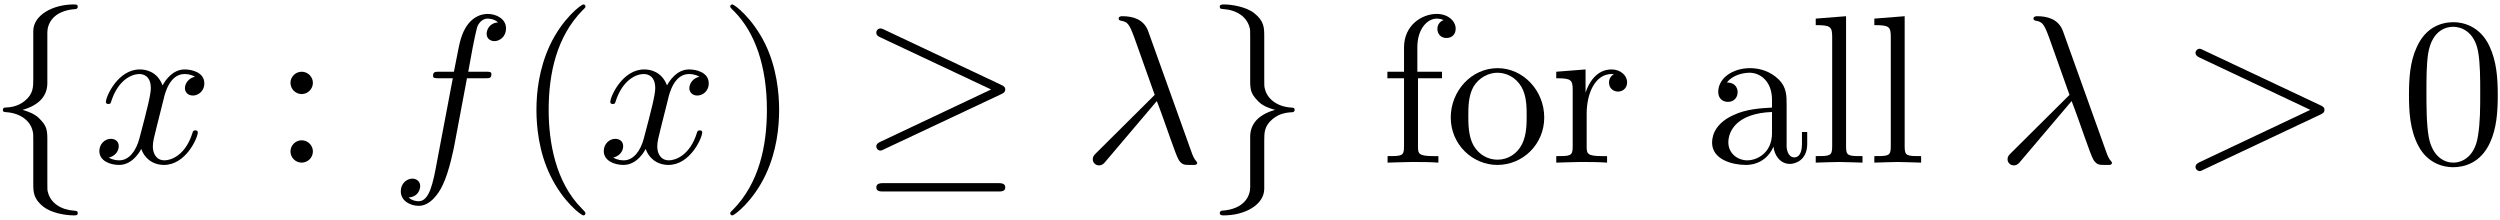 <?xml version="1.0" encoding="UTF-8"?>
<svg xmlns="http://www.w3.org/2000/svg" xmlns:xlink="http://www.w3.org/1999/xlink" width="425pt" height="37.36pt" viewBox="0 0 425 37.36" version="1.1"><!--latexit:AAAFLXjabVNvbBRFFH+zc5TSo3TbUlpaoAu9KojAtYpXwNa2lEPFHshdr9feHXVu
b+66dG/33J3FXi9NJqJ8wRgljTEqao8vFv8gYoxpjF+MMUpMtCUmGhNjjDHGmBAT
Y6ImOvfHioaZbObNe/Pe+733fpvI6prNvN5rSMKuVVWPTEc8p6hla6YR8ZiJk1Rl
9piHWOqkJtQhDzOzDYDOvHxJ3rq6euu2Dk/nLbdu33Hbzq6efb0Dh+8NHB2NxCbU
5KRu2mzEYzi6vrymxr12gzIaCO6eojl7XJyVuGGPqhPbXqhdVyfXNzSub+ISx9zF
V/EqvppX8zW8ZqG5ZWNr26bNW9q5m6/l63gdr+etvI1v5lu4EkkQm+qaQUdUUzet
UMZM0hGmMZ1GshYlmYRO4xmSNrSUphImSgolCaMTcl2CqFNpy3SM5MGi47htOpZK
Q3SadfRvi+2c+7I/t3z7LvfuPd6RQPD44cFYIFh6GMwSlfq9itggI1671H3HnXvH
y2UYJEMjZZHaoxWHwl2+f8RIIHi0VLcMS+79B+4eE42wmaUZaS4fE4H67hHAAsFh
hxGBO1iyXOjr9wm/8mV50H1w6JB/5S5ADTAhJRxGbd7AN/LGCXkpljRVJ0MNVkIS
7fJmWTxPLKapOp2tiTk2FTVMkTSNCrGI2Y7nS92bVTqFJqmkTEt8BlNK2hs98iRj
27lMQrzMEDZp/99WVN7MFnVYqiee14ysQGqo5UQpR1eYqbBclipJzRJ90XNCIKql
CayKOkksojLBxJoige47Mjx/P18//wBv4i3hQNAvAF479uBxdzA0Ehb3oDZDRWNS
fp2kbXEPiMI6+rdDacky38Cbw8OmQVRTdHpsvBKhEPVVJKGNnxANHdLUIk+IlSvE
fUL5EJmQG27oc7Lc+kLCd1N9R/9gOeUSdafSRcozTQAZeP/3Kz/1Xn+abxIhtZMi
55DgYWHKV5GKXMvs8fq7FLGB1xYnnT3k5+3lmfbE8tPKfiW1fXqHEkvTh5WYLrid
JEpsVokxQdp8aWhE15XZFVufIKnI5pyakBtXWPVveRecuK/EtyM0R5MDlf/789xM
yDJNxhFUQz20Qgfsgm7wQRQITEIW8vAoPAFPwlNwDubgGXgWnoMX4EV4BS7Ca/AG
vAlvwdvwDrwLi/AefAhX4TP4Ar6Bn+EX5EJ1qAW1o07UjfahA6gXDaJhFEYnEEEa
shBDOXQaPY7OoLPoPJpHF9FltIg+Qh+jq+hTqSAtSK9Kr0uXpMvSFWlR+kD6RFqW
vpK+k76XfpB+lK5Lv0p/Sn/hKuzGLbgNK3gv7sHDOIyjWMU6NrCNZ/Asfgyfxefw
HH4en8cv4Xn8Nf4W/4b/cNW6ZFdTeXgSKp+i2v8sV/Pf3jKsaw==
-->
<defs>
<g>
<symbol overflow="visible" id="glyph0-0">
<path style="stroke:none;" d=""/>
</symbol>
<symbol overflow="visible" id="glyph0-1">
<path style="stroke:none;" d="M 10.141 -22.125 C 10.141 -23.562 11.078 -25.859 14.984 -26.109 C 15.172 -26.141 15.312 -26.281 15.312 -26.5 C 15.312 -26.891 15.031 -26.891 14.625 -26.891 C 11.047 -26.891 7.781 -25.062 7.75 -22.406 L 7.75 -14.234 C 7.75 -12.844 7.75 -11.688 6.312 -10.5 C 5.062 -9.469 3.688 -9.391 2.906 -9.359 C 2.719 -9.328 2.578 -9.188 2.578 -8.969 C 2.578 -8.609 2.797 -8.609 3.156 -8.578 C 5.516 -8.422 7.25 -7.141 7.641 -5.375 C 7.75 -4.984 7.75 -4.906 7.75 -3.625 L 7.75 3.484 C 7.75 4.984 7.75 6.125 9.469 7.5 C 10.859 8.578 13.234 8.969 14.625 8.969 C 15.031 8.969 15.312 8.969 15.312 8.578 C 15.312 8.219 15.094 8.219 14.734 8.172 C 12.484 8.031 10.719 6.891 10.25 5.062 C 10.141 4.734 10.141 4.656 10.141 3.375 L 10.141 -4.156 C 10.141 -5.812 9.859 -6.422 8.719 -7.562 C 7.953 -8.312 6.922 -8.672 5.922 -8.969 C 8.859 -9.797 10.141 -11.438 10.141 -13.516 Z M 10.141 -22.125 "/>
</symbol>
<symbol overflow="visible" id="glyph0-2">
<path style="stroke:none;" d="M 24.172 -11.625 C 24.672 -11.828 24.891 -12.078 24.891 -12.406 C 24.891 -12.766 24.75 -12.984 24.172 -13.234 L 4.406 -22.562 C 3.906 -22.812 3.766 -22.812 3.688 -22.812 C 3.266 -22.812 2.969 -22.484 2.969 -22.094 C 2.969 -21.656 3.266 -21.484 3.656 -21.297 L 22.484 -12.438 L 3.734 -3.578 C 3.016 -3.266 2.969 -2.969 2.969 -2.766 C 2.969 -2.359 3.297 -2.047 3.688 -2.047 C 3.797 -2.047 3.875 -2.047 4.344 -2.297 Z M 23.625 4.906 C 24.234 4.906 24.891 4.906 24.891 4.203 C 24.891 3.484 24.141 3.484 23.594 3.484 L 4.266 3.484 C 3.734 3.484 2.969 3.484 2.969 4.203 C 2.969 4.906 3.625 4.906 4.234 4.906 Z M 23.625 4.906 "/>
</symbol>
<symbol overflow="visible" id="glyph0-3">
<path style="stroke:none;" d="M 7.75 4.203 C 7.75 5.625 6.812 7.922 2.906 8.172 C 2.719 8.219 2.578 8.359 2.578 8.578 C 2.578 8.969 2.969 8.969 3.297 8.969 C 6.781 8.969 10.109 7.203 10.141 4.484 L 10.141 -3.688 C 10.141 -5.094 10.141 -6.234 11.578 -7.422 C 12.844 -8.469 14.203 -8.531 14.984 -8.578 C 15.172 -8.609 15.312 -8.75 15.312 -8.969 C 15.312 -9.328 15.094 -9.328 14.734 -9.359 C 12.375 -9.5 10.656 -10.797 10.25 -12.547 C 10.141 -12.938 10.141 -13.016 10.141 -14.312 L 10.141 -21.406 C 10.141 -22.922 10.141 -24.062 8.422 -25.422 C 7 -26.531 4.516 -26.891 3.297 -26.891 C 2.969 -26.891 2.578 -26.891 2.578 -26.5 C 2.578 -26.141 2.797 -26.141 3.156 -26.109 C 5.422 -25.969 7.172 -24.812 7.641 -22.984 C 7.75 -22.656 7.75 -22.594 7.75 -21.297 L 7.75 -13.766 C 7.75 -12.125 8.031 -11.516 9.188 -10.359 C 9.938 -9.609 10.969 -9.25 11.984 -8.969 C 9.031 -8.141 7.75 -6.484 7.75 -4.406 Z M 7.75 4.203 "/>
</symbol>
<symbol overflow="visible" id="glyph1-0">
<path style="stroke:none;" d=""/>
</symbol>
<symbol overflow="visible" id="glyph1-1">
<path style="stroke:none;" d="M 11.984 -10.828 C 12.188 -11.766 13.016 -15.062 15.531 -15.062 C 15.703 -15.062 16.562 -15.062 17.312 -14.594 C 16.312 -14.422 15.594 -13.516 15.594 -12.656 C 15.594 -12.078 16 -11.406 16.969 -11.406 C 17.75 -11.406 18.891 -12.047 18.891 -13.484 C 18.891 -15.344 16.781 -15.844 15.562 -15.844 C 13.484 -15.844 12.234 -13.953 11.797 -13.125 C 10.906 -15.484 8.969 -15.844 7.922 -15.844 C 4.203 -15.844 2.156 -11.219 2.156 -10.328 C 2.156 -9.969 2.516 -9.969 2.578 -9.969 C 2.875 -9.969 2.969 -10.047 3.047 -10.359 C 4.266 -14.172 6.641 -15.062 7.859 -15.062 C 8.531 -15.062 9.797 -14.734 9.797 -12.656 C 9.797 -11.547 9.188 -9.141 7.859 -4.125 C 7.281 -1.906 6.031 -0.391 4.453 -0.391 C 4.234 -0.391 3.406 -0.391 2.656 -0.859 C 3.547 -1.047 4.344 -1.797 4.344 -2.797 C 4.344 -3.766 3.547 -4.047 3.016 -4.047 C 1.938 -4.047 1.047 -3.125 1.047 -1.969 C 1.047 -0.328 2.828 0.391 4.406 0.391 C 6.781 0.391 8.062 -2.109 8.172 -2.328 C 8.609 -1 9.891 0.391 12.047 0.391 C 15.75 0.391 17.781 -4.234 17.781 -5.125 C 17.781 -5.484 17.469 -5.484 17.359 -5.484 C 17.031 -5.484 16.969 -5.344 16.891 -5.094 C 15.703 -1.25 13.266 -0.391 12.125 -0.391 C 10.719 -0.391 10.141 -1.547 10.141 -2.766 C 10.141 -3.547 10.359 -4.344 10.75 -5.922 Z M 11.984 -10.828 "/>
</symbol>
<symbol overflow="visible" id="glyph1-2">
<path style="stroke:none;" d="M 13.156 -14.344 L 16.25 -14.344 C 16.969 -14.344 17.312 -14.344 17.312 -15.062 C 17.312 -15.453 16.969 -15.453 16.359 -15.453 L 13.375 -15.453 L 14.125 -19.547 C 14.266 -20.297 14.781 -22.844 14.984 -23.266 C 15.312 -23.953 15.922 -24.484 16.672 -24.484 C 16.812 -24.484 17.75 -24.484 18.438 -23.844 C 16.859 -23.703 16.5 -22.453 16.5 -21.906 C 16.5 -21.078 17.141 -20.656 17.828 -20.656 C 18.75 -20.656 19.797 -21.438 19.797 -22.812 C 19.797 -24.453 18.141 -25.281 16.672 -25.281 C 15.453 -25.281 13.203 -24.641 12.125 -21.078 C 11.906 -20.328 11.797 -19.969 10.938 -15.453 L 8.469 -15.453 C 7.781 -15.453 7.391 -15.453 7.391 -14.781 C 7.391 -14.344 7.703 -14.344 8.391 -14.344 L 10.75 -14.344 L 8.062 -0.172 C 7.422 3.297 6.812 6.562 4.953 6.562 C 4.812 6.562 3.906 6.562 3.234 5.922 C 4.875 5.812 5.203 4.516 5.203 3.984 C 5.203 3.156 4.547 2.719 3.875 2.719 C 2.938 2.719 1.906 3.516 1.906 4.875 C 1.906 6.484 3.484 7.344 4.953 7.344 C 6.922 7.344 8.359 5.234 9 3.875 C 10.141 1.609 10.969 -2.719 11.016 -2.969 Z M 13.156 -14.344 "/>
</symbol>
<symbol overflow="visible" id="glyph1-3">
<path style="stroke:none;" d="M 12.797 -10.469 C 14.266 -6.703 16 -1.219 16.562 -0.391 C 17.141 0.391 17.5 0.391 18.469 0.391 L 19.25 0.391 C 19.609 0.359 19.656 0.141 19.656 0.031 C 19.656 -0.078 19.578 -0.141 19.469 -0.281 C 19.109 -0.688 18.891 -1.219 18.641 -1.938 L 11.328 -22.344 C 10.578 -24.422 8.641 -24.891 6.953 -24.891 C 6.781 -24.891 6.312 -24.891 6.312 -24.484 C 6.312 -24.203 6.594 -24.141 6.641 -24.141 C 7.812 -23.922 8.062 -23.703 8.969 -21.266 L 12.438 -11.516 L 2.547 -1.688 C 2.109 -1.25 1.906 -1.047 1.906 -0.578 C 1.906 0.031 2.406 0.469 2.969 0.469 C 3.547 0.469 3.875 0.078 4.156 -0.281 Z M 12.797 -10.469 "/>
</symbol>
<symbol overflow="visible" id="glyph1-4">
<path style="stroke:none;" d="M 24.203 -8.172 C 24.594 -8.359 24.891 -8.531 24.891 -8.969 C 24.891 -9.391 24.594 -9.578 24.203 -9.75 L 4.344 -19.109 C 3.875 -19.359 3.797 -19.359 3.688 -19.359 C 3.297 -19.359 2.969 -19.047 2.969 -18.641 C 2.969 -18.328 3.156 -18.109 3.656 -17.859 L 22.484 -8.969 L 3.656 -0.078 C 3.156 0.172 2.969 0.391 2.969 0.719 C 2.969 1.109 3.297 1.438 3.688 1.438 C 3.797 1.438 3.875 1.438 4.344 1.188 Z M 24.203 -8.172 "/>
</symbol>
<symbol overflow="visible" id="glyph2-0">
<path style="stroke:none;" d=""/>
</symbol>
<symbol overflow="visible" id="glyph2-1">
<path style="stroke:none;" d="M 6.891 -13.562 C 6.891 -14.594 6.031 -15.453 4.984 -15.453 C 3.938 -15.453 3.078 -14.594 3.078 -13.562 C 3.078 -12.516 3.938 -11.656 4.984 -11.656 C 6.031 -11.656 6.891 -12.516 6.891 -13.562 Z M 6.891 -1.906 C 6.891 -2.938 6.031 -3.797 4.984 -3.797 C 3.938 -3.797 3.078 -2.938 3.078 -1.906 C 3.078 -0.859 3.938 0 4.984 0 C 6.031 0 6.891 -0.859 6.891 -1.906 Z M 6.891 -1.906 "/>
</symbol>
<symbol overflow="visible" id="glyph2-2">
<path style="stroke:none;" d="M 11.875 8.609 C 11.875 8.5 11.875 8.422 11.266 7.812 C 6.781 3.297 5.625 -3.484 5.625 -8.969 C 5.625 -15.203 7 -21.438 11.406 -25.922 C 11.875 -26.359 11.875 -26.422 11.875 -26.531 C 11.875 -26.781 11.719 -26.891 11.516 -26.891 C 11.156 -26.891 7.922 -24.453 5.812 -19.906 C 3.984 -15.953 3.547 -11.984 3.547 -8.969 C 3.547 -6.172 3.938 -1.828 5.922 2.219 C 8.062 6.641 11.156 8.969 11.516 8.969 C 11.719 8.969 11.875 8.859 11.875 8.609 Z M 11.875 8.609 "/>
</symbol>
<symbol overflow="visible" id="glyph2-3">
<path style="stroke:none;" d="M 10.359 -8.969 C 10.359 -11.766 9.969 -16.094 8 -20.156 C 5.844 -24.562 2.766 -26.891 2.406 -26.891 C 2.188 -26.891 2.047 -26.75 2.047 -26.531 C 2.047 -26.422 2.047 -26.359 2.719 -25.719 C 6.234 -22.156 8.281 -16.453 8.281 -8.969 C 8.281 -2.828 6.953 3.484 2.516 8 C 2.047 8.422 2.047 8.5 2.047 8.609 C 2.047 8.828 2.188 8.969 2.406 8.969 C 2.766 8.969 5.984 6.531 8.109 1.969 C 9.938 -1.969 10.359 -5.953 10.359 -8.969 Z M 10.359 -8.969 "/>
</symbol>
<symbol overflow="visible" id="glyph2-4">
<path style="stroke:none;" d="M 6.281 -15.453 L 6.281 -19.609 C 6.281 -22.766 8 -24.484 9.578 -24.484 C 9.688 -24.484 10.219 -24.484 10.75 -24.234 C 10.328 -24.094 9.688 -23.625 9.688 -22.734 C 9.688 -21.906 10.25 -21.188 11.219 -21.188 C 12.266 -21.188 12.797 -21.906 12.797 -22.766 C 12.797 -24.094 11.469 -25.281 9.578 -25.281 C 7.062 -25.281 4.016 -23.375 4.016 -19.578 L 4.016 -15.453 L 1.188 -15.453 L 1.188 -14.344 L 4.016 -14.344 L 4.016 -2.719 C 4.016 -1.109 3.625 -1.109 1.219 -1.109 L 1.219 0 C 2.625 -0.031 4.297 -0.109 5.312 -0.109 C 6.734 -0.109 8.422 -0.109 9.859 0 L 9.859 -1.109 L 9.109 -1.109 C 6.453 -1.109 6.391 -1.5 6.391 -2.797 L 6.391 -14.344 L 10.469 -14.344 L 10.469 -15.453 Z M 6.281 -15.453 "/>
</symbol>
<symbol overflow="visible" id="glyph2-5">
<path style="stroke:none;" d="M 16.891 -7.672 C 16.891 -12.266 13.297 -16.062 8.969 -16.062 C 4.484 -16.062 1 -12.156 1 -7.672 C 1 -3.047 4.734 0.391 8.922 0.391 C 13.266 0.391 16.891 -3.125 16.891 -7.672 Z M 8.969 -0.5 C 7.422 -0.5 5.844 -1.25 4.875 -2.906 C 3.984 -4.484 3.984 -6.672 3.984 -7.953 C 3.984 -9.359 3.984 -11.297 4.844 -12.875 C 5.812 -14.516 7.5 -15.281 8.922 -15.281 C 10.5 -15.281 12.047 -14.484 12.984 -12.938 C 13.906 -11.406 13.906 -9.328 13.906 -7.953 C 13.906 -6.672 13.906 -4.734 13.125 -3.156 C 12.328 -1.547 10.75 -0.5 8.969 -0.5 Z M 8.969 -0.5 "/>
</symbol>
<symbol overflow="visible" id="glyph2-6">
<path style="stroke:none;" d="M 5.984 -11.906 L 5.984 -15.844 L 1 -15.453 L 1 -14.344 C 3.516 -14.344 3.797 -14.094 3.797 -12.328 L 3.797 -2.719 C 3.797 -1.109 3.406 -1.109 1 -1.109 L 1 0 C 2.406 -0.031 4.094 -0.109 5.094 -0.109 C 6.531 -0.109 8.219 -0.109 9.641 0 L 9.641 -1.109 L 8.891 -1.109 C 6.234 -1.109 6.172 -1.5 6.172 -2.797 L 6.172 -8.312 C 6.172 -11.875 7.672 -15.062 10.406 -15.062 C 10.656 -15.062 10.719 -15.062 10.797 -15.031 C 10.688 -14.984 9.969 -14.562 9.969 -13.625 C 9.969 -12.625 10.719 -12.078 11.516 -12.078 C 12.156 -12.078 13.047 -12.516 13.047 -13.656 C 13.047 -14.812 11.938 -15.844 10.406 -15.844 C 7.781 -15.844 6.484 -13.453 5.984 -11.906 Z M 5.984 -11.906 "/>
</symbol>
<symbol overflow="visible" id="glyph2-7">
<path style="stroke:none;" d="M 11.938 -2.719 C 12.078 -1.297 13.047 0.219 14.734 0.219 C 15.484 0.219 17.672 -0.281 17.672 -3.188 L 17.672 -5.203 L 16.781 -5.203 L 16.781 -3.188 C 16.781 -1.109 15.891 -0.891 15.484 -0.891 C 14.312 -0.891 14.172 -2.516 14.172 -2.688 L 14.172 -9.859 C 14.172 -11.375 14.172 -12.766 12.875 -14.094 C 11.469 -15.484 9.688 -16.062 7.953 -16.062 C 5.016 -16.062 2.547 -14.375 2.547 -12.016 C 2.547 -10.938 3.266 -10.328 4.203 -10.328 C 5.203 -10.328 5.844 -11.047 5.844 -11.984 C 5.844 -12.406 5.672 -13.594 4.016 -13.625 C 4.984 -14.875 6.734 -15.281 7.891 -15.281 C 9.641 -15.281 11.688 -13.875 11.688 -10.688 L 11.688 -9.359 C 9.859 -9.25 7.344 -9.141 5.094 -8.062 C 2.406 -6.844 1.5 -4.984 1.5 -3.406 C 1.5 -0.5 4.984 0.391 7.25 0.391 C 9.609 0.391 11.266 -1.047 11.938 -2.719 Z M 11.688 -8.609 L 11.688 -5.016 C 11.688 -1.609 9.109 -0.391 7.5 -0.391 C 5.734 -0.391 4.266 -1.656 4.266 -3.438 C 4.266 -5.422 5.766 -8.391 11.688 -8.609 Z M 11.688 -8.609 "/>
</symbol>
<symbol overflow="visible" id="glyph2-8">
<path style="stroke:none;" d="M 6.344 -24.891 L 1.188 -24.484 L 1.188 -23.375 C 3.688 -23.375 3.984 -23.125 3.984 -21.375 L 3.984 -2.719 C 3.984 -1.109 3.578 -1.109 1.188 -1.109 L 1.188 0 C 2.359 -0.031 4.266 -0.109 5.156 -0.109 C 6.062 -0.109 7.812 -0.031 9.141 0 L 9.141 -1.109 C 6.734 -1.109 6.344 -1.109 6.344 -2.719 Z M 6.344 -24.891 "/>
</symbol>
<symbol overflow="visible" id="glyph2-9">
<path style="stroke:none;" d="M 16.5 -11.469 C 16.5 -14.344 16.312 -17.219 15.062 -19.859 C 13.406 -23.312 10.469 -23.875 8.969 -23.875 C 6.812 -23.875 4.203 -22.953 2.719 -19.609 C 1.578 -17.141 1.406 -14.344 1.406 -11.469 C 1.406 -8.781 1.547 -5.562 3.016 -2.828 C 4.547 0.078 7.172 0.781 8.922 0.781 C 10.859 0.781 13.594 0.031 15.172 -3.375 C 16.312 -5.844 16.5 -8.641 16.5 -11.469 Z M 8.922 0 C 7.531 0 5.422 -0.891 4.766 -4.344 C 4.375 -6.484 4.375 -9.797 4.375 -11.906 C 4.375 -14.203 4.375 -16.562 4.656 -18.5 C 5.344 -22.766 8.031 -23.094 8.922 -23.094 C 10.109 -23.094 12.484 -22.453 13.156 -18.891 C 13.516 -16.891 13.516 -14.172 13.516 -11.906 C 13.516 -9.219 13.516 -6.781 13.125 -4.484 C 12.594 -1.078 10.547 0 8.922 0 Z M 8.922 0 "/>
</symbol>
</g>
<clipPath id="clip1">
  <path d="M 0 0.18 L 14 0.18 L 14 37 L 0 37 Z M 0 0.18 "/>
</clipPath>
<clipPath id="clip2">
  <path d="M 91 0.18 L 100 0.18 L 100 37 L 91 37 Z M 91 0.18 "/>
</clipPath>
<clipPath id="clip3">
  <path d="M 124 0.18 L 133 0.18 L 133 37 L 124 37 Z M 124 0.18 "/>
</clipPath>
<clipPath id="clip4">
  <path d="M 207 0.18 L 221 0.18 L 221 37 L 207 37 Z M 207 0.18 "/>
</clipPath>
</defs>
<g id="surface1">
<g clip-path="url(#clip1)" clip-rule="nonzero">
<g style="fill:rgb(0%,0%,0%);fill-opacity:1;">
  <use xlink:href="#glyph0-1" x="-2.093" y="27.647"/>
</g>
</g>
<g style="fill:rgb(0%,0%,0%);fill-opacity:1;">
  <use xlink:href="#glyph1-1" x="15.842" y="27.647"/>
</g>
<g style="fill:rgb(0%,0%,0%);fill-opacity:1;">
  <use xlink:href="#glyph2-1" x="46.302" y="27.647"/>
</g>
<g style="fill:rgb(0%,0%,0%);fill-opacity:1;">
  <use xlink:href="#glyph1-2" x="66.228" y="27.647"/>
</g>
<g clip-path="url(#clip2)" clip-rule="nonzero">
<g style="fill:rgb(0%,0%,0%);fill-opacity:1;">
  <use xlink:href="#glyph2-2" x="87.648" y="27.647"/>
</g>
</g>
<g style="fill:rgb(0%,0%,0%);fill-opacity:1;">
  <use xlink:href="#glyph1-1" x="101.594" y="27.647"/>
</g>
<g clip-path="url(#clip3)" clip-rule="nonzero">
<g style="fill:rgb(0%,0%,0%);fill-opacity:1;">
  <use xlink:href="#glyph2-3" x="122.093" y="27.647"/>
</g>
</g>
<g style="fill:rgb(0%,0%,0%);fill-opacity:1;">
  <use xlink:href="#glyph0-2" x="146.004" y="27.647"/>
</g>
<g style="fill:rgb(0%,0%,0%);fill-opacity:1;">
  <use xlink:href="#glyph1-3" x="183.862" y="27.647"/>
</g>
<g clip-path="url(#clip4)" clip-rule="nonzero">
<g style="fill:rgb(0%,0%,0%);fill-opacity:1;">
  <use xlink:href="#glyph0-3" x="204.781" y="27.647"/>
</g>
</g>
<g style="fill:rgb(0%,0%,0%);fill-opacity:1;">
  <use xlink:href="#glyph2-4" x="234.668" y="27.647"/>
</g>
<g style="fill:rgb(0%,0%,0%);fill-opacity:1;">
  <use xlink:href="#glyph2-5" x="245.629" y="27.647"/>
  <use xlink:href="#glyph2-6" x="263.562" y="27.647"/>
</g>
<g style="fill:rgb(0%,0%,0%);fill-opacity:1;">
  <use xlink:href="#glyph2-7" x="289.553" y="27.647"/>
  <use xlink:href="#glyph2-8" x="307.486" y="27.647"/>
</g>
<g style="fill:rgb(0%,0%,0%);fill-opacity:1;">
  <use xlink:href="#glyph2-8" x="317.449" y="27.647"/>
</g>
<g style="fill:rgb(0%,0%,0%);fill-opacity:1;">
  <use xlink:href="#glyph1-3" x="339.378" y="27.647"/>
</g>
<g style="fill:rgb(0%,0%,0%);fill-opacity:1;">
  <use xlink:href="#glyph1-4" x="370.269" y="27.647"/>
</g>
<g style="fill:rgb(0%,0%,0%);fill-opacity:1;">
  <use xlink:href="#glyph2-9" x="408.12" y="27.647"/>
</g>
</g>
</svg>
